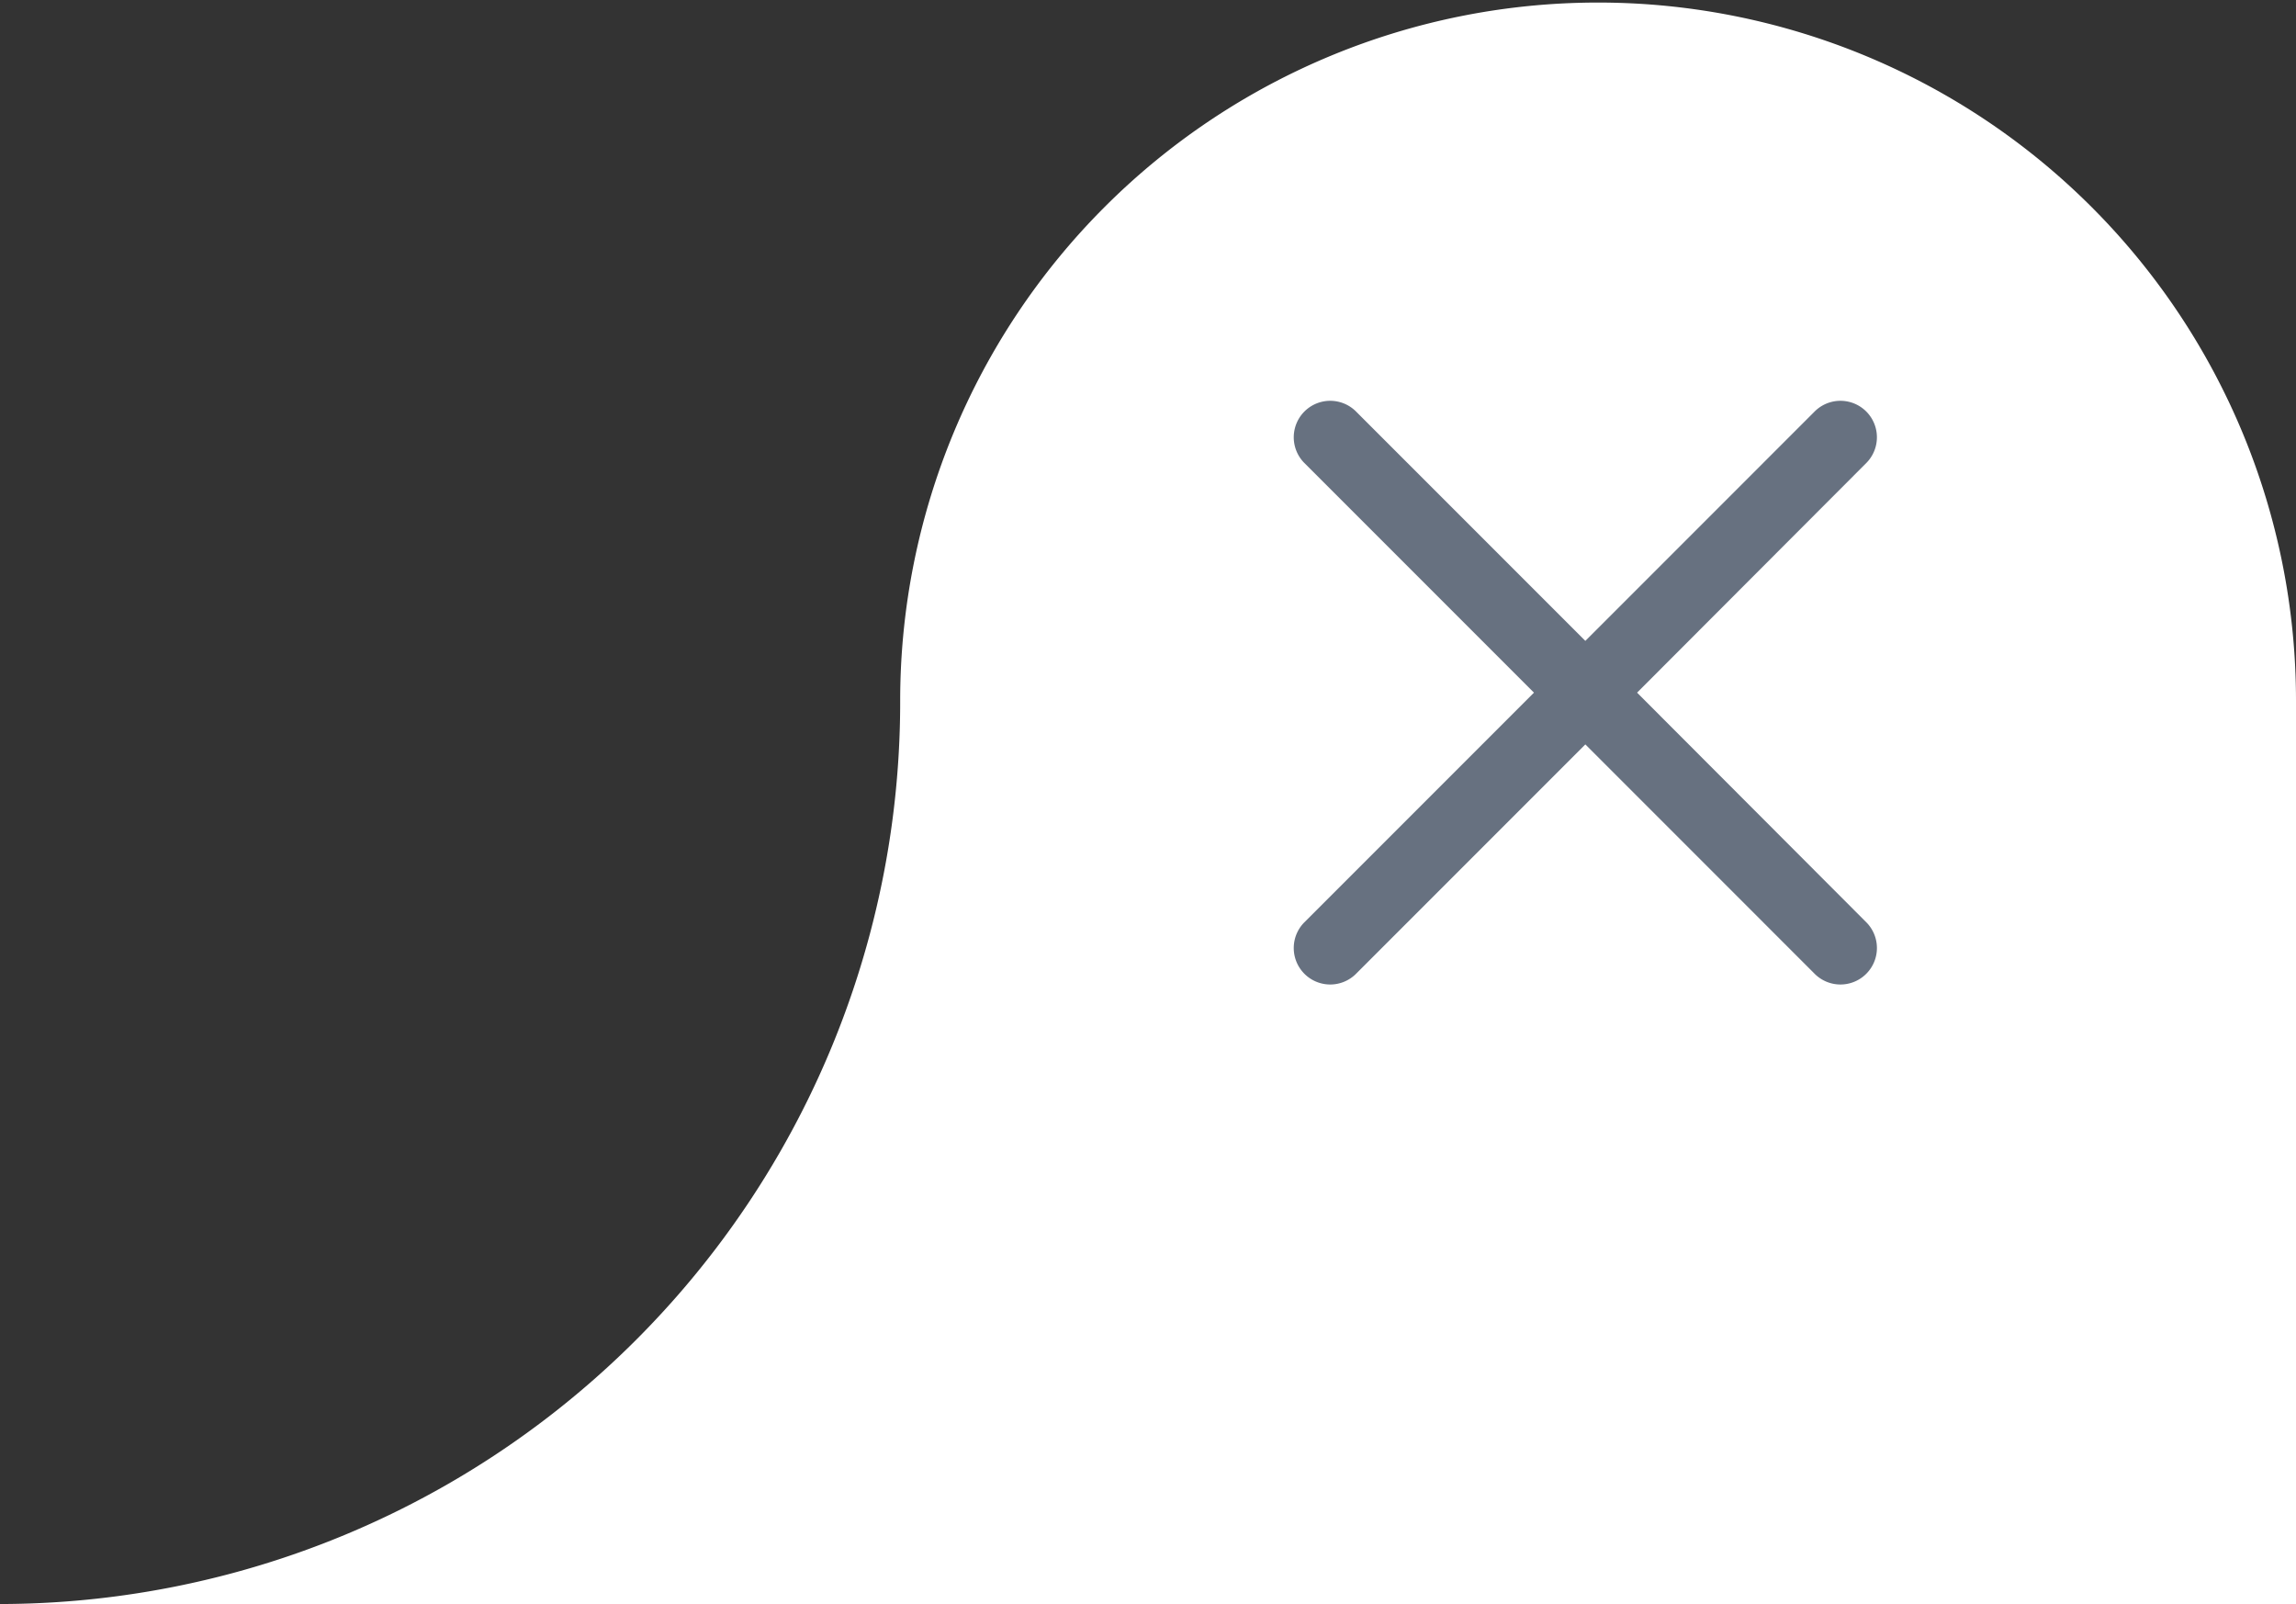 <svg xmlns="http://www.w3.org/2000/svg" viewBox="0 0 63 44">
  <rect x="0" y="0" width="63" height="44" fill="#333333" stroke="none"/>
  <g data-name="Layer 2">
    <g data-name="Layer 1">
      <path class="btn-background" d="M63 19.22V44H0a24.74 24.74 0 0 0 24.7-24.78 19.15 19.15 0 1 1 38.3 0z" fill="#fff" fill-rule="evenodd"/>
      <path class="cross" d="M51.21 25.3a1 1 0 0 1 0 1.41 1 1 0 0 1-1.42 0l-6.29-6.29-6.29 6.29a1 1 0 0 1-1.42 0 1 1 0 0 1 0-1.41l6.3-6.3-6.3-6.3a1 1 0 0 1 1.42-1.41l6.29 6.29 6.29-6.29a1 1 0 0 1 1.42 1.41L44.92 19z" fill="#677180"/>
    </g>
  </g>
</svg>